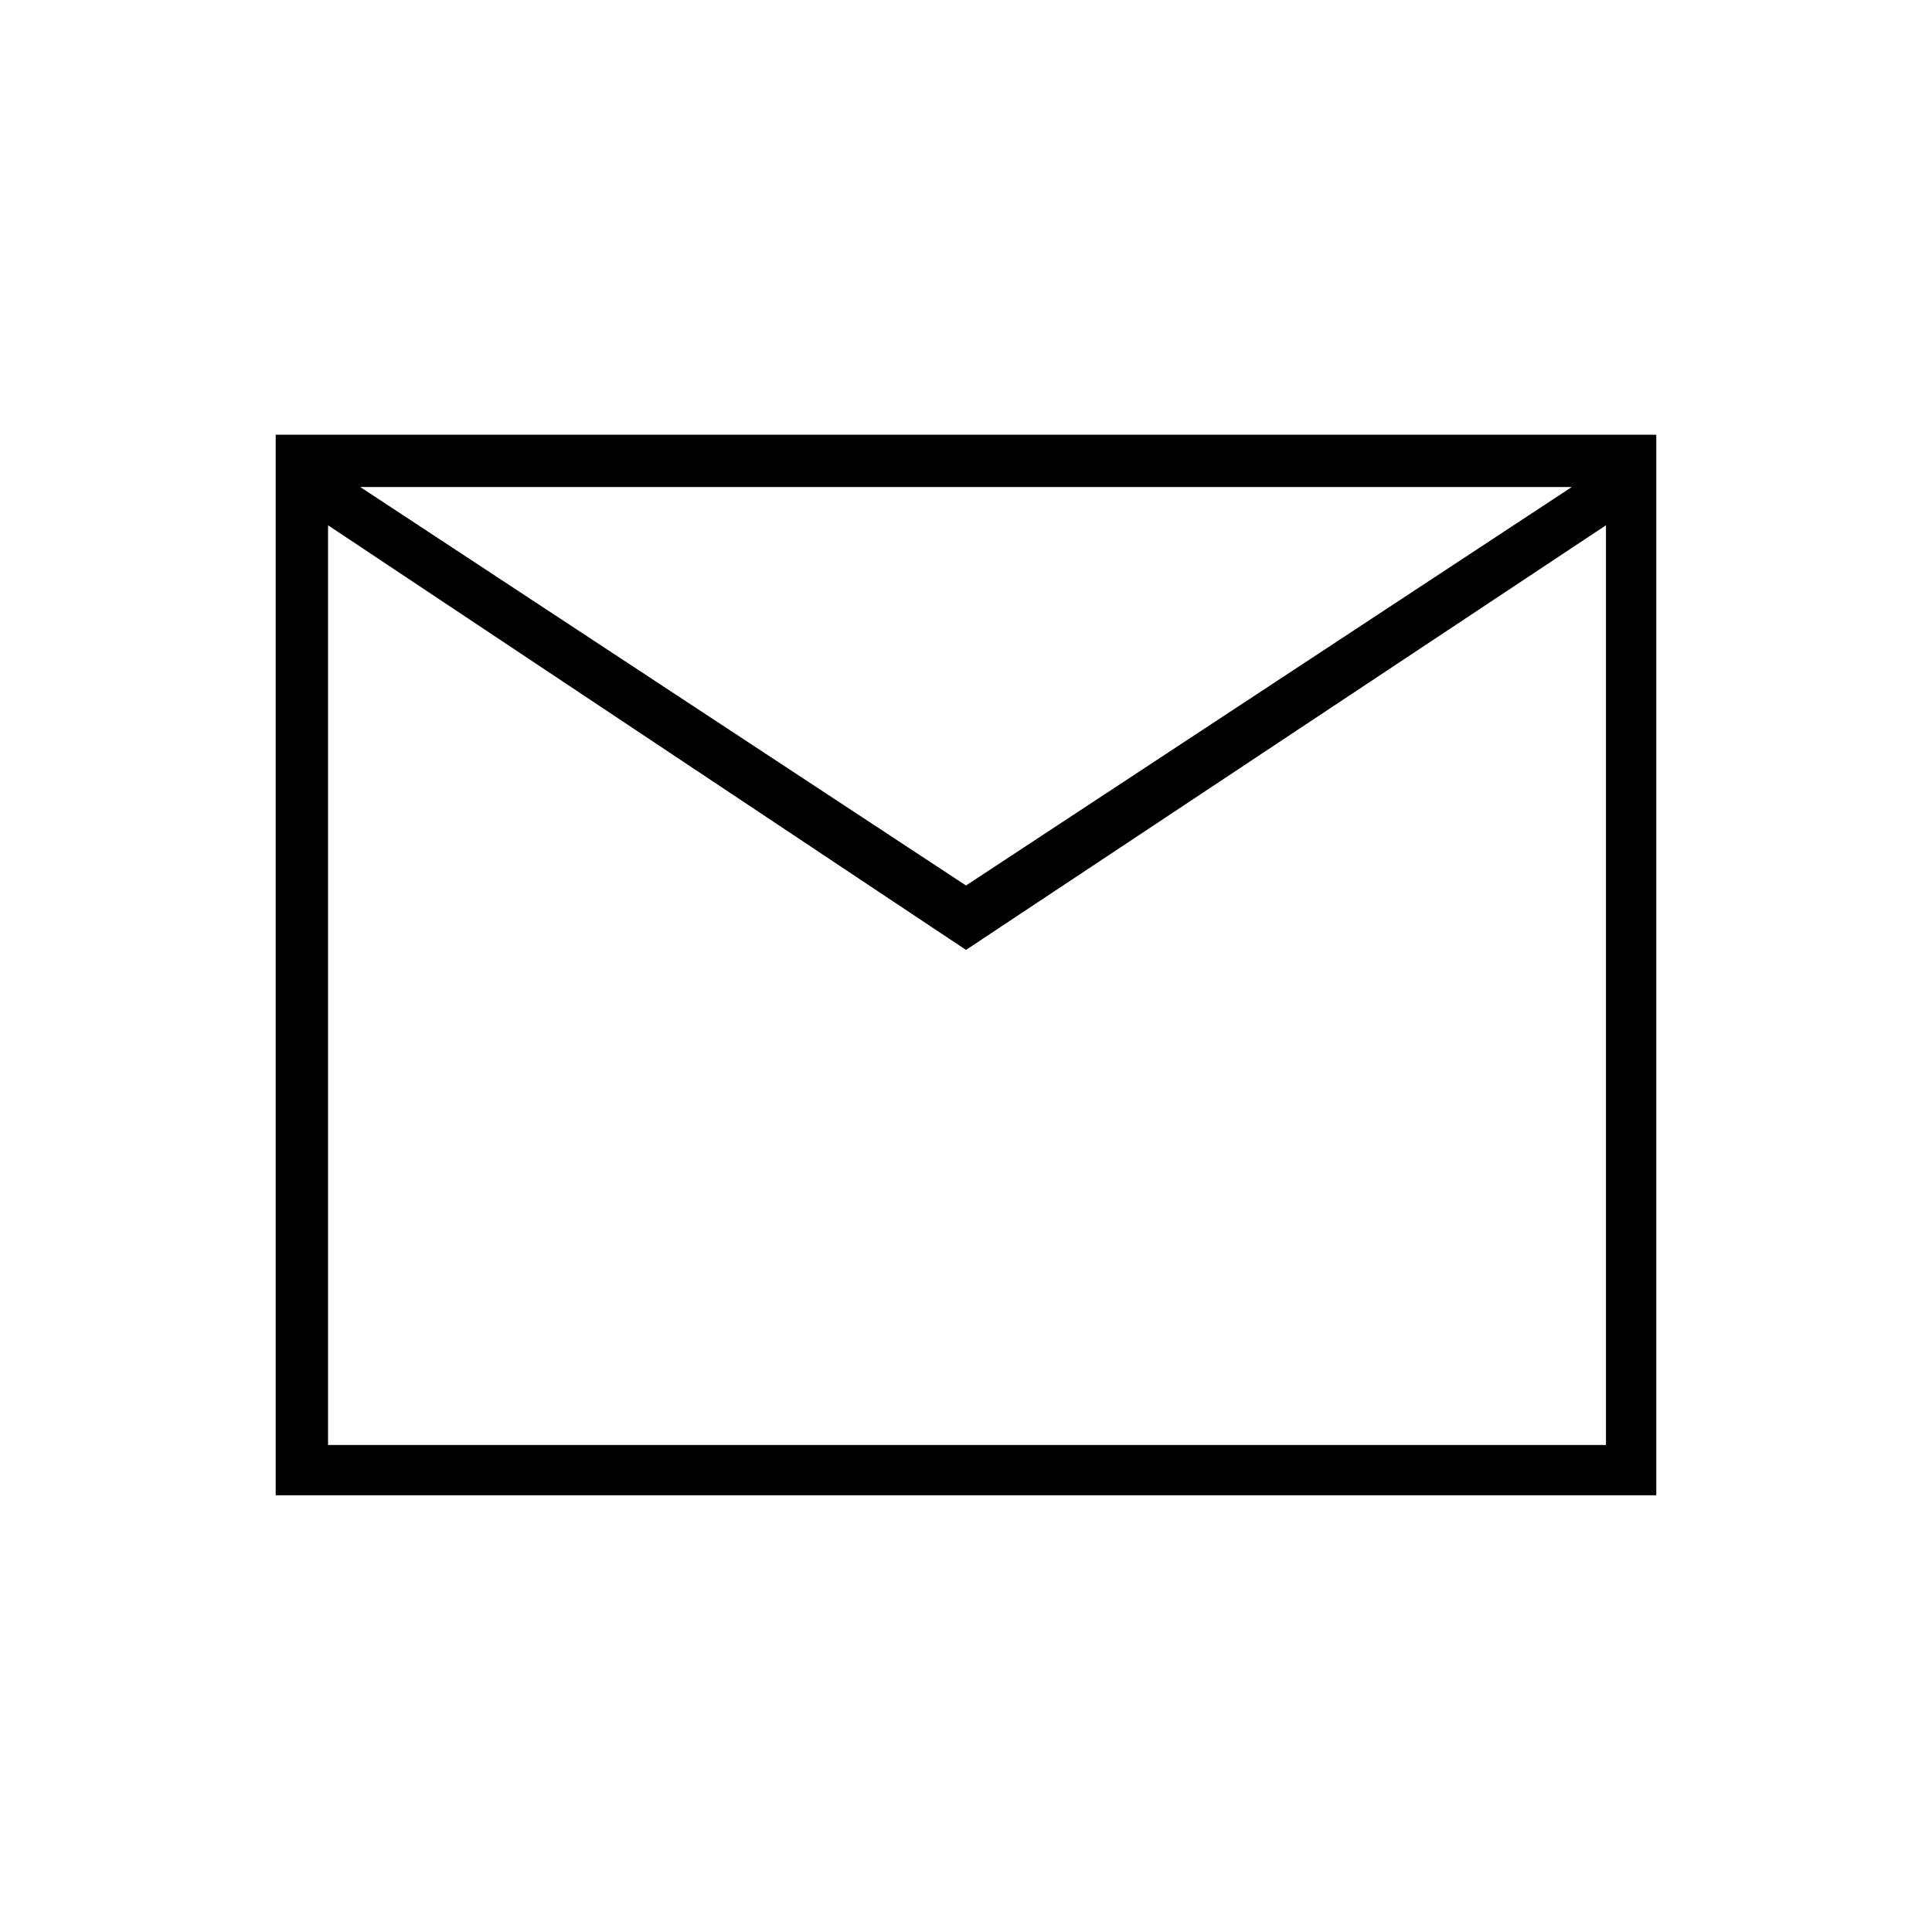 <svg xmlns="http://www.w3.org/2000/svg" height="24" width="24"><path d="M3.425 18.575V5.4H20.575V18.575ZM12 11.8 4.075 6.525V17.95H19.95V6.525ZM12 11 19.525 6.05H4.475ZM4.075 6.525V6.05V6.525V17.975Z"/></svg>